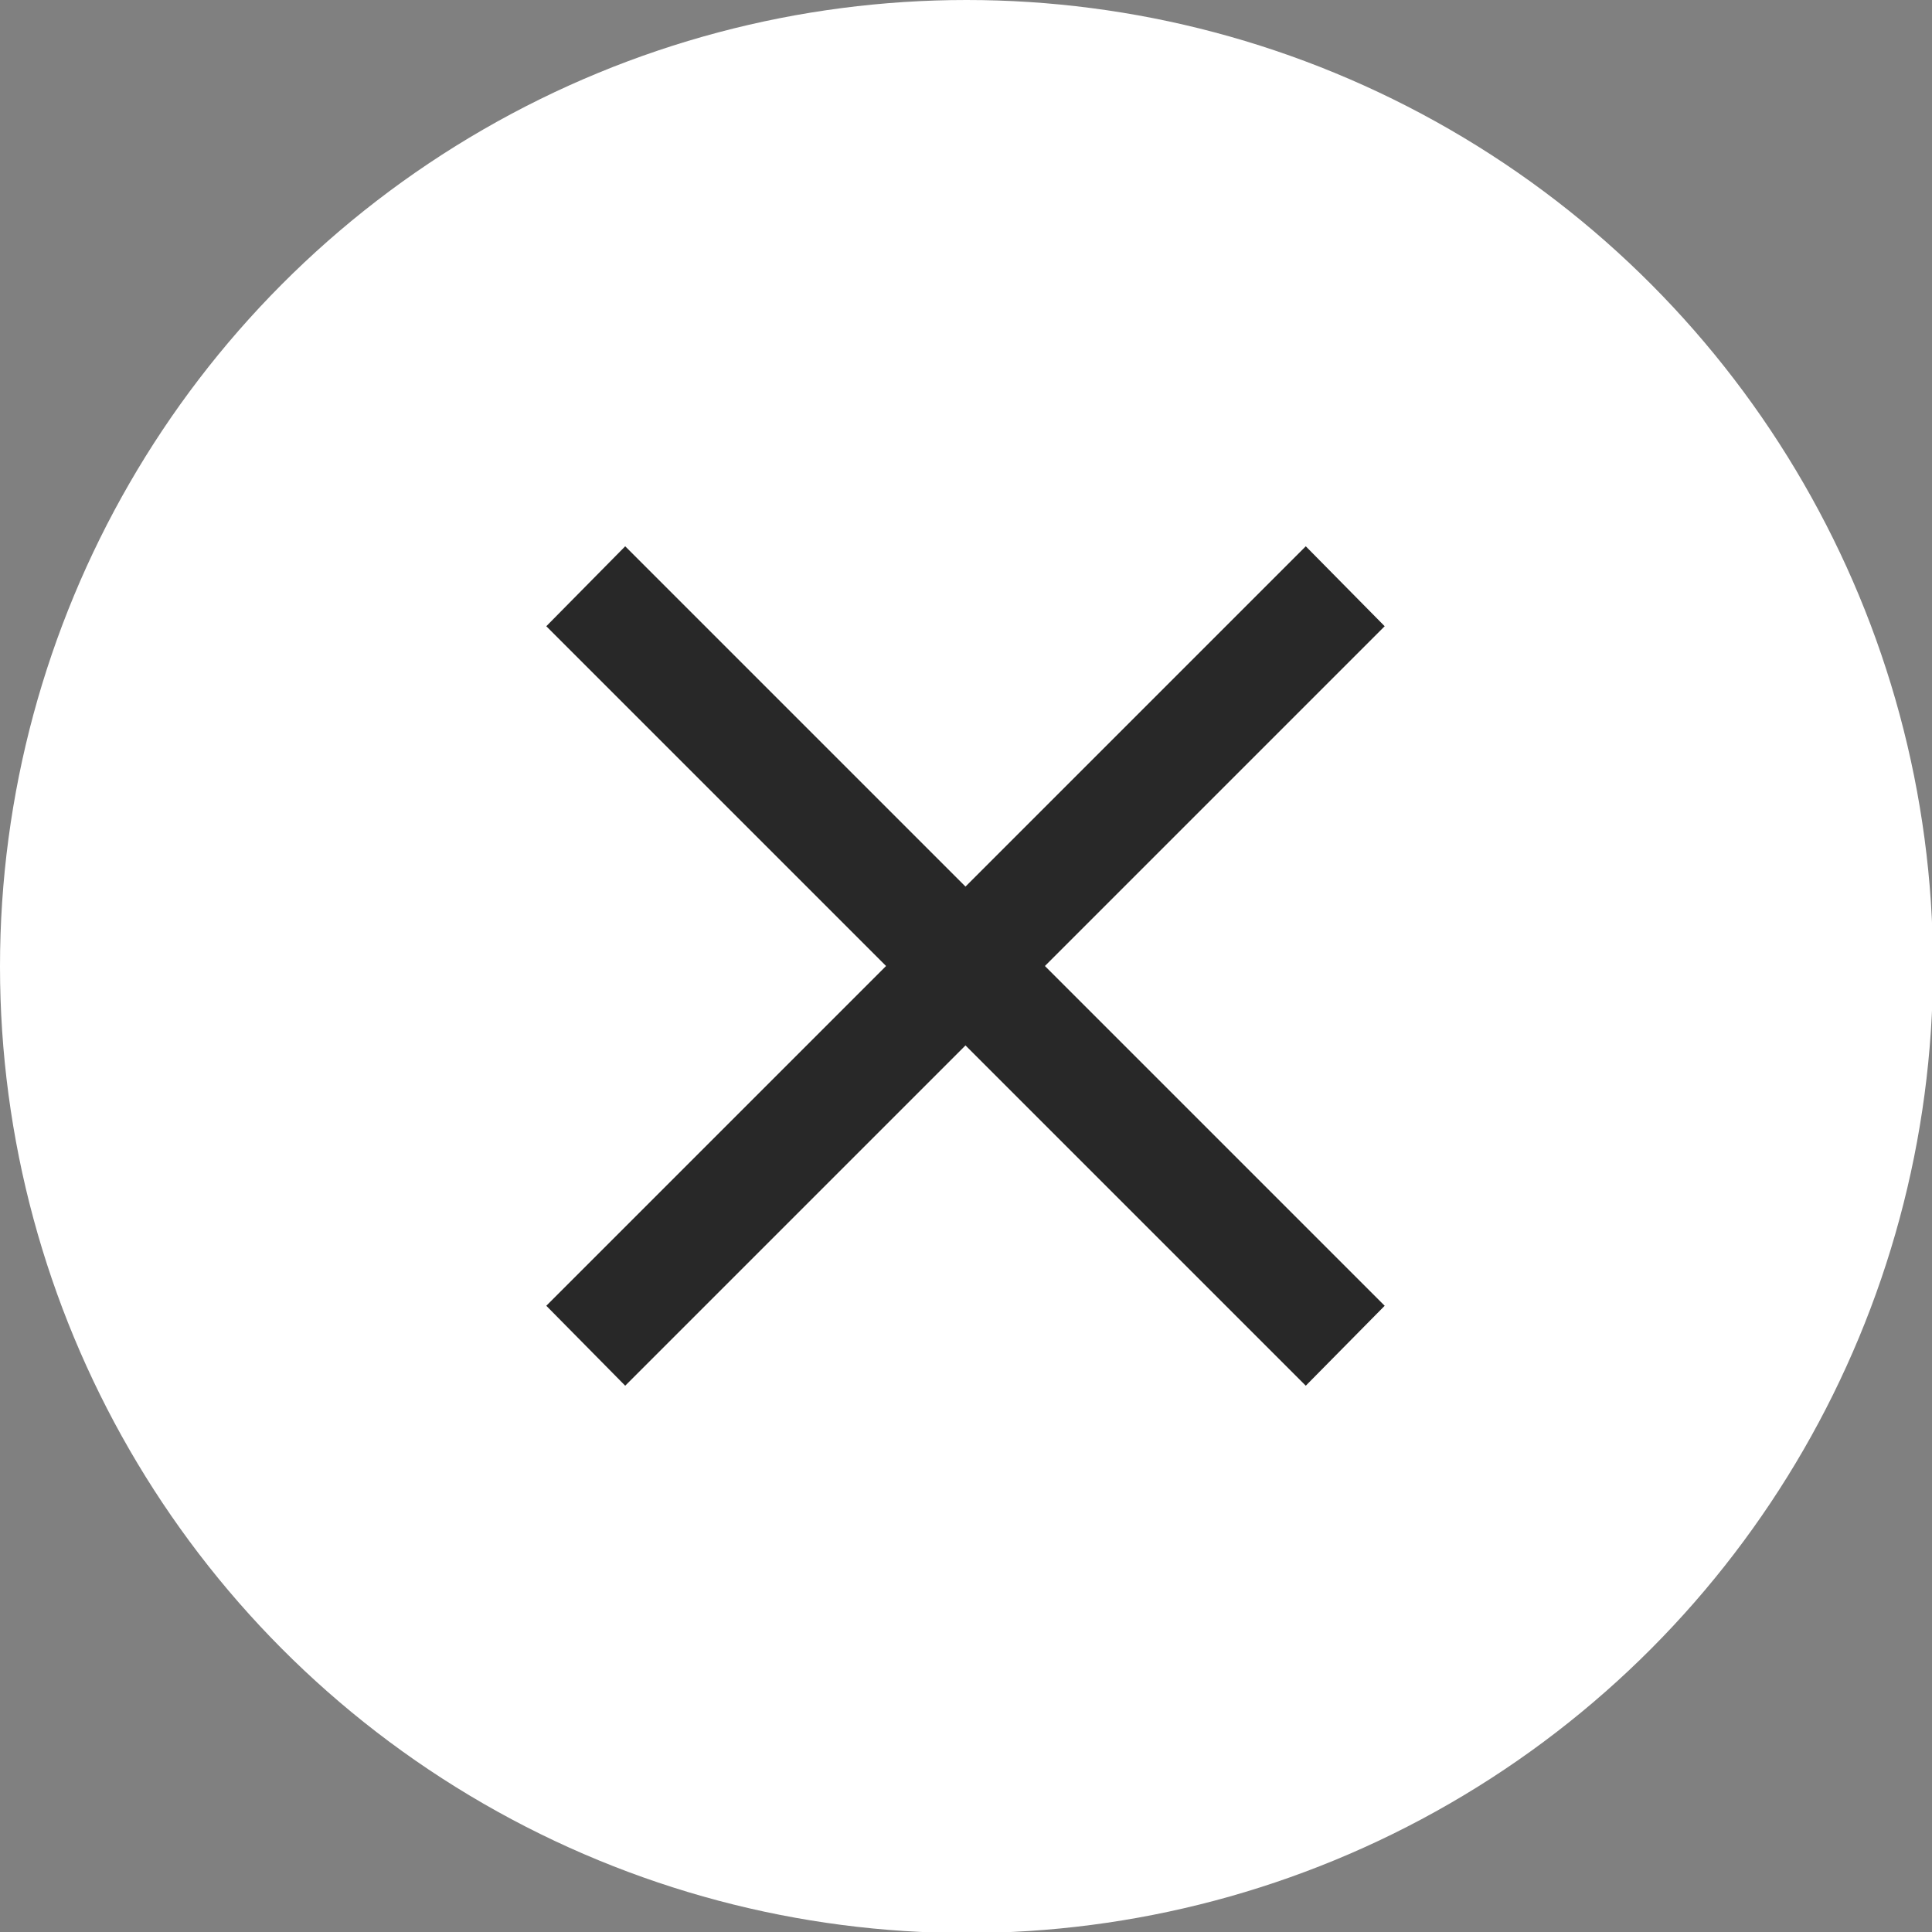 <?xml version="1.0" encoding="utf-8"?>
<!-- Generator: Adobe Illustrator 26.0.1, SVG Export Plug-In . SVG Version: 6.00 Build 0)  -->
<svg version="1.1" id="레이어_1" xmlns="http://www.w3.org/2000/svg" xmlns:xlink="http://www.w3.org/1999/xlink" x="0px"
	 y="0px" viewBox="0 0 18.85 18.85" style="enable-background:new 0 0 18.85 18.85;" xml:space="preserve">
<rect x="0" y="0" width="18.85" height="18.85" fill="#808080" stroke="none"/>
<style type="text/css">
	.st0{fill:#FFFFFF;}
	.st1{fill:#282828;}
</style>
<g>
	<g>
		<circle class="st0" cx="9.43" cy="9.43" r="9.43"/>
	</g>
	<g>
		<g>
			<polygon class="st1" points="12.74,13.52 5.33,6.11 6.1,5.33 13.51,12.74 			"/>
		</g>
		<g>
			<polygon class="st1" points="6.1,13.52 5.33,12.74 12.74,5.33 13.51,6.11 			"/>
		</g>
	</g>
</g>
<g>
	<g>
		<polygon class="st1" points="-56.77,54.41 -64.18,47 -63.41,46.23 -56,53.64 		"/>
	</g>
	<g>
		<polygon class="st1" points="-63.41,54.41 -64.18,53.64 -56.77,46.23 -56,47 		"/>
	</g>
</g>
</svg>
